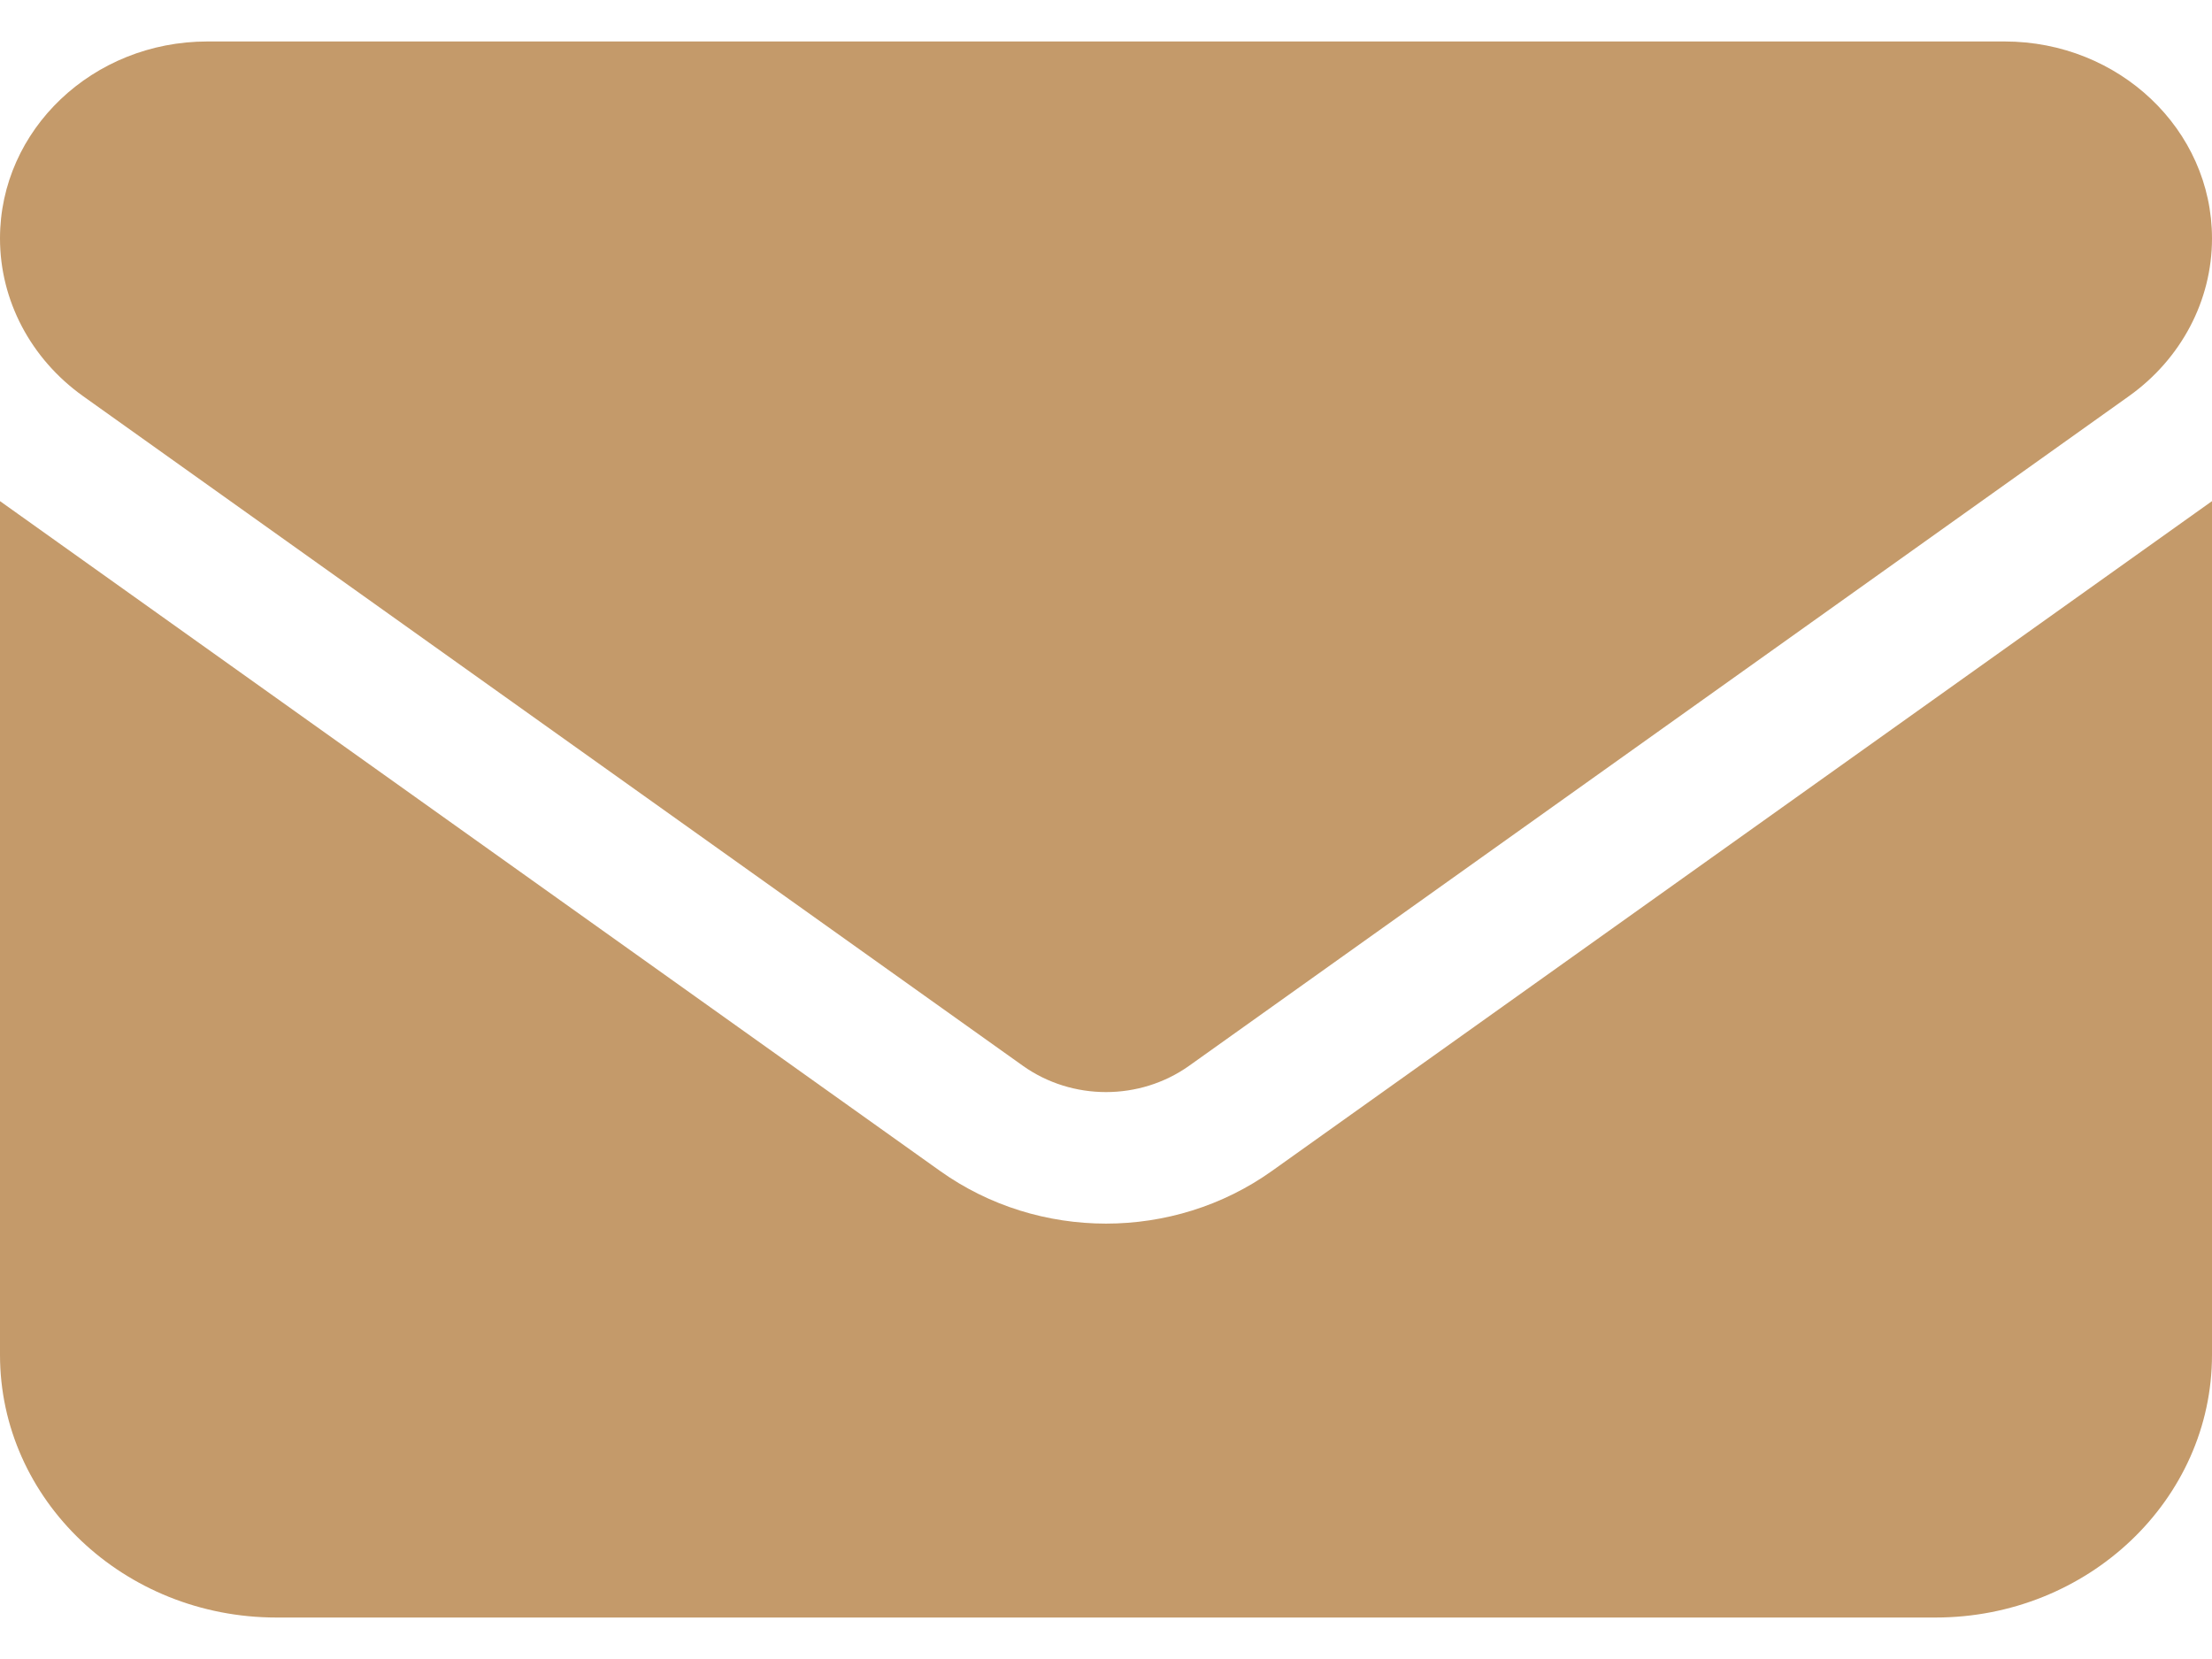 <svg width="40" height="30" viewBox="0 0 40 30" fill="none" xmlns="http://www.w3.org/2000/svg">
<path d="M36.25 0.75C38.32 0.75 40 2.345 40 4.312C40 5.433 39.445 6.487 38.5 7.162L21.5 19.275C20.609 19.906 19.391 19.906 18.5 19.275L1.5 7.162C0.556 6.487 0 5.433 0 4.312C0 2.345 1.679 0.75 3.75 0.75H36.25ZM17 21.175C18.781 22.444 21.219 22.444 23 21.175L40 9.062V24.5C40 27.12 37.758 29.25 35 29.25H5C2.238 29.25 0 27.12 0 24.5V9.062L17 21.175Z" fill="#C49A6A"/>
</svg>
